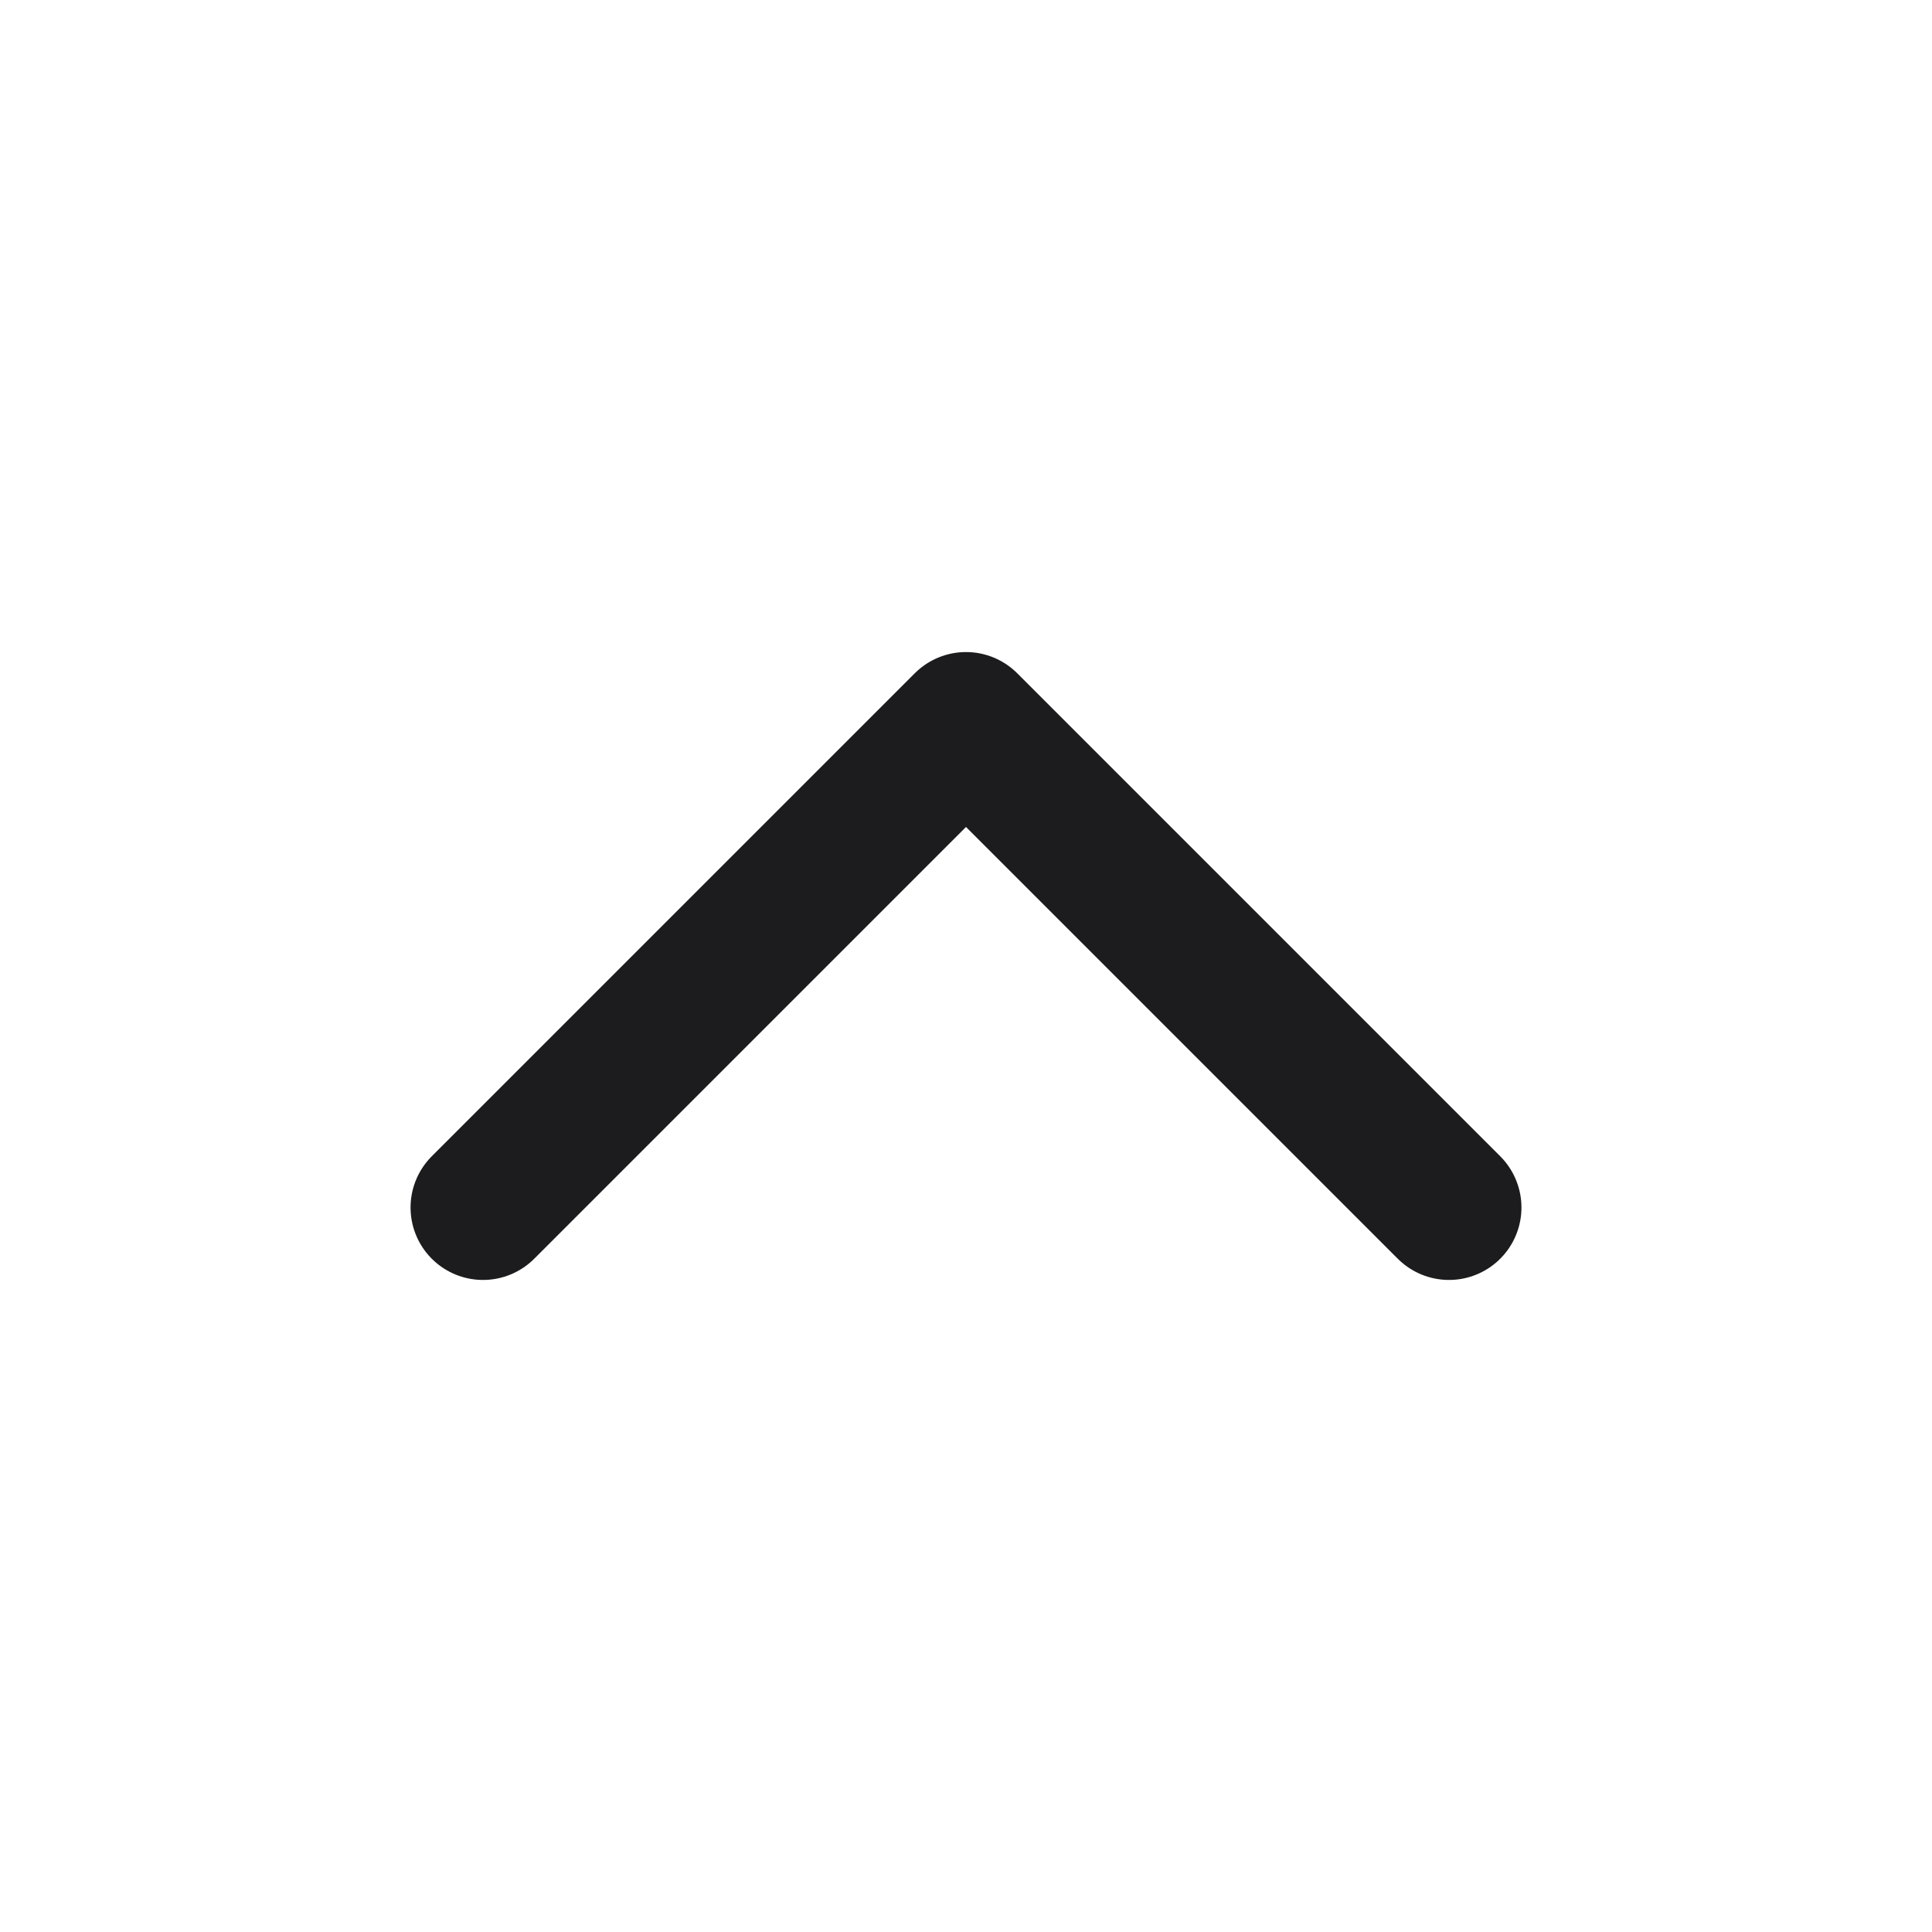 <svg width="20" height="20" viewBox="0 0 20 20" fill="none" xmlns="http://www.w3.org/2000/svg">
<g clip-path="url(#clip0_1199_8073)">
<path d="M15 12.5L10 7.5L5 12.5" stroke="#1C1C1E" stroke-width="1.5" stroke-linecap="round" stroke-linejoin="round"/>
</g>
<defs>
<clipPath id="clip0_1199_8073">
<rect width="20" height="20" fill="white"/>
</clipPath>
</defs>
</svg>
